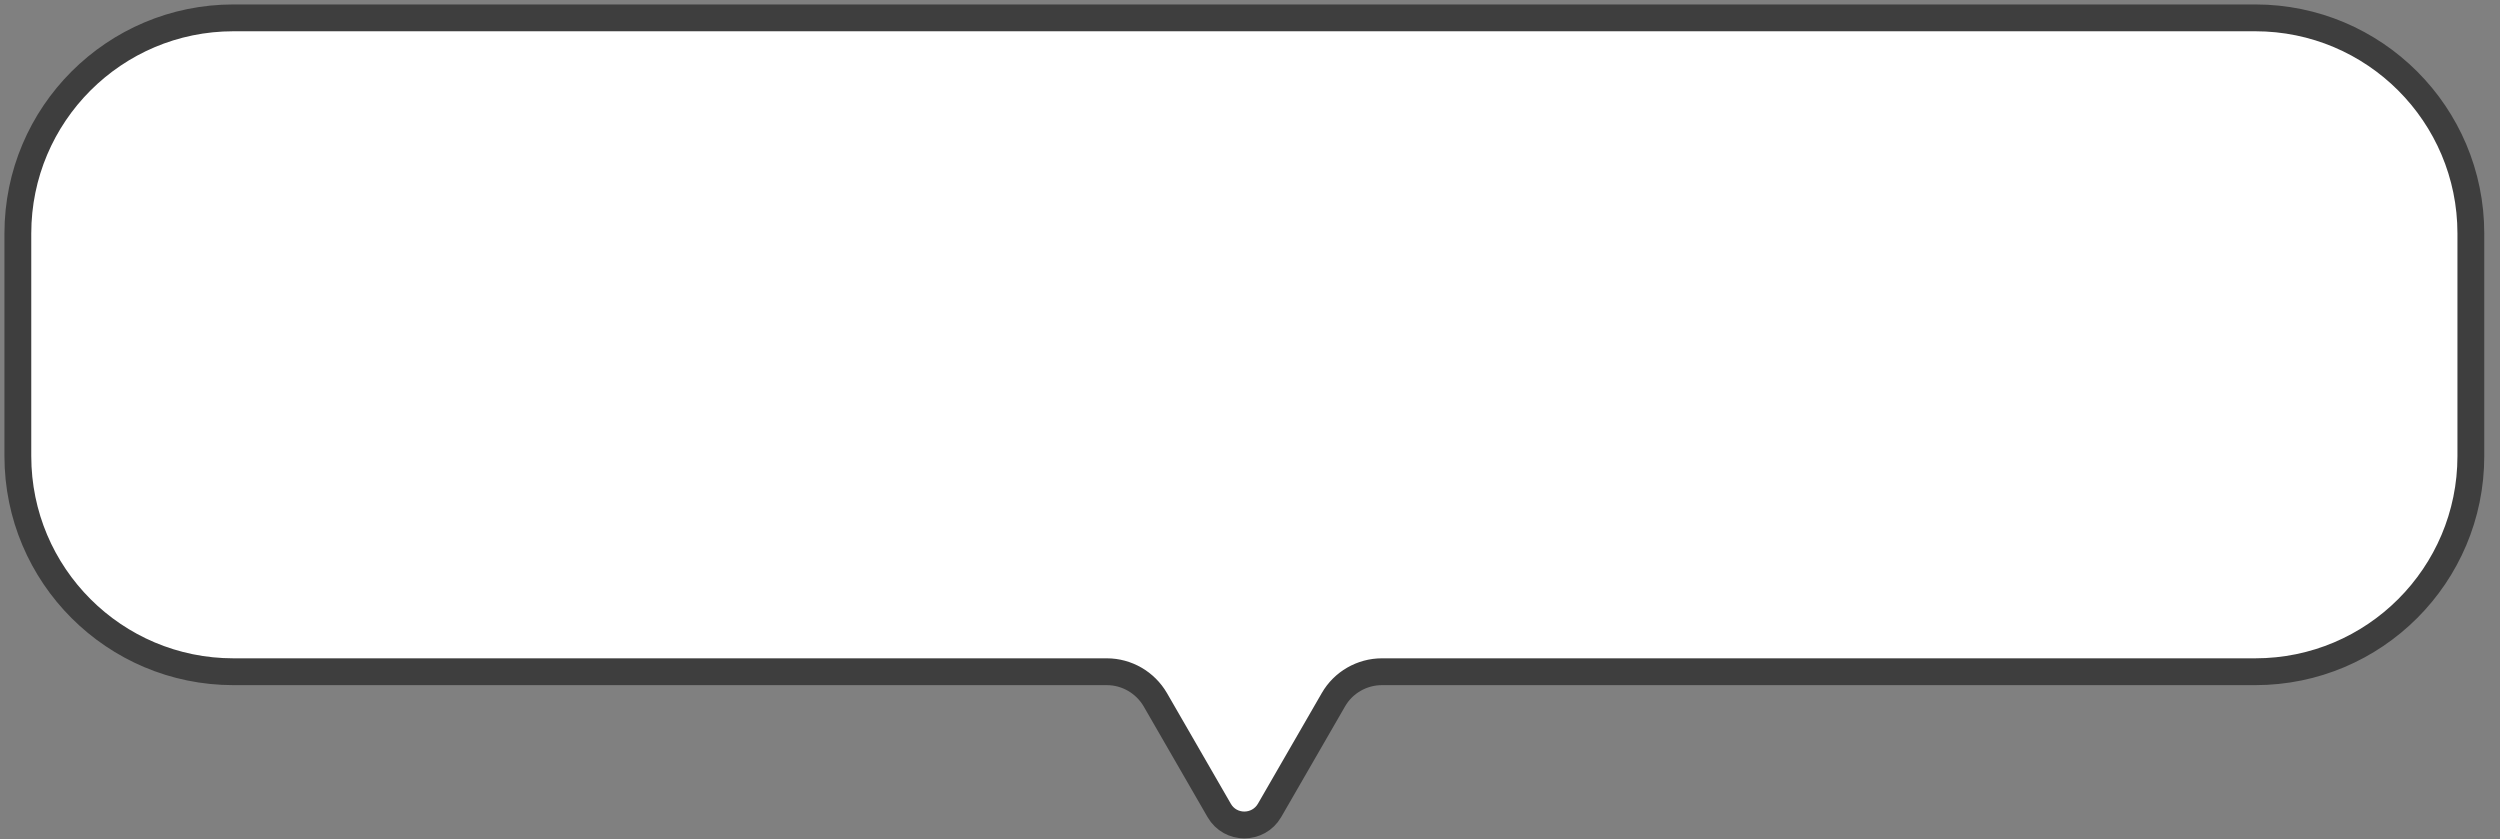 <svg width="140" height="47" viewBox="0 0 140 47" fill="none" xmlns="http://www.w3.org/2000/svg">
<rect x="0" y="0" width="140" height="47" fill="#808080" stroke="none"/>
<path d="M61.981 37.617H13.073C6.406 37.617 1 32.212 1 25.544V13.073C1 6.406 6.406 1 13.073 1H126.295C132.962 1 138.368 6.406 138.368 13.073V25.544C138.368 32.212 132.962 37.617 126.295 37.617H77.388C76.269 37.617 75.225 38.218 74.67 39.187L71.096 45.381C70.465 46.47 68.896 46.47 68.273 45.381L64.699 39.187C64.135 38.218 63.099 37.617 61.981 37.617Z" fill="white" stroke="#3E3E3E" stroke-width="1.502" stroke-miterlimit="10"/>
</svg>
